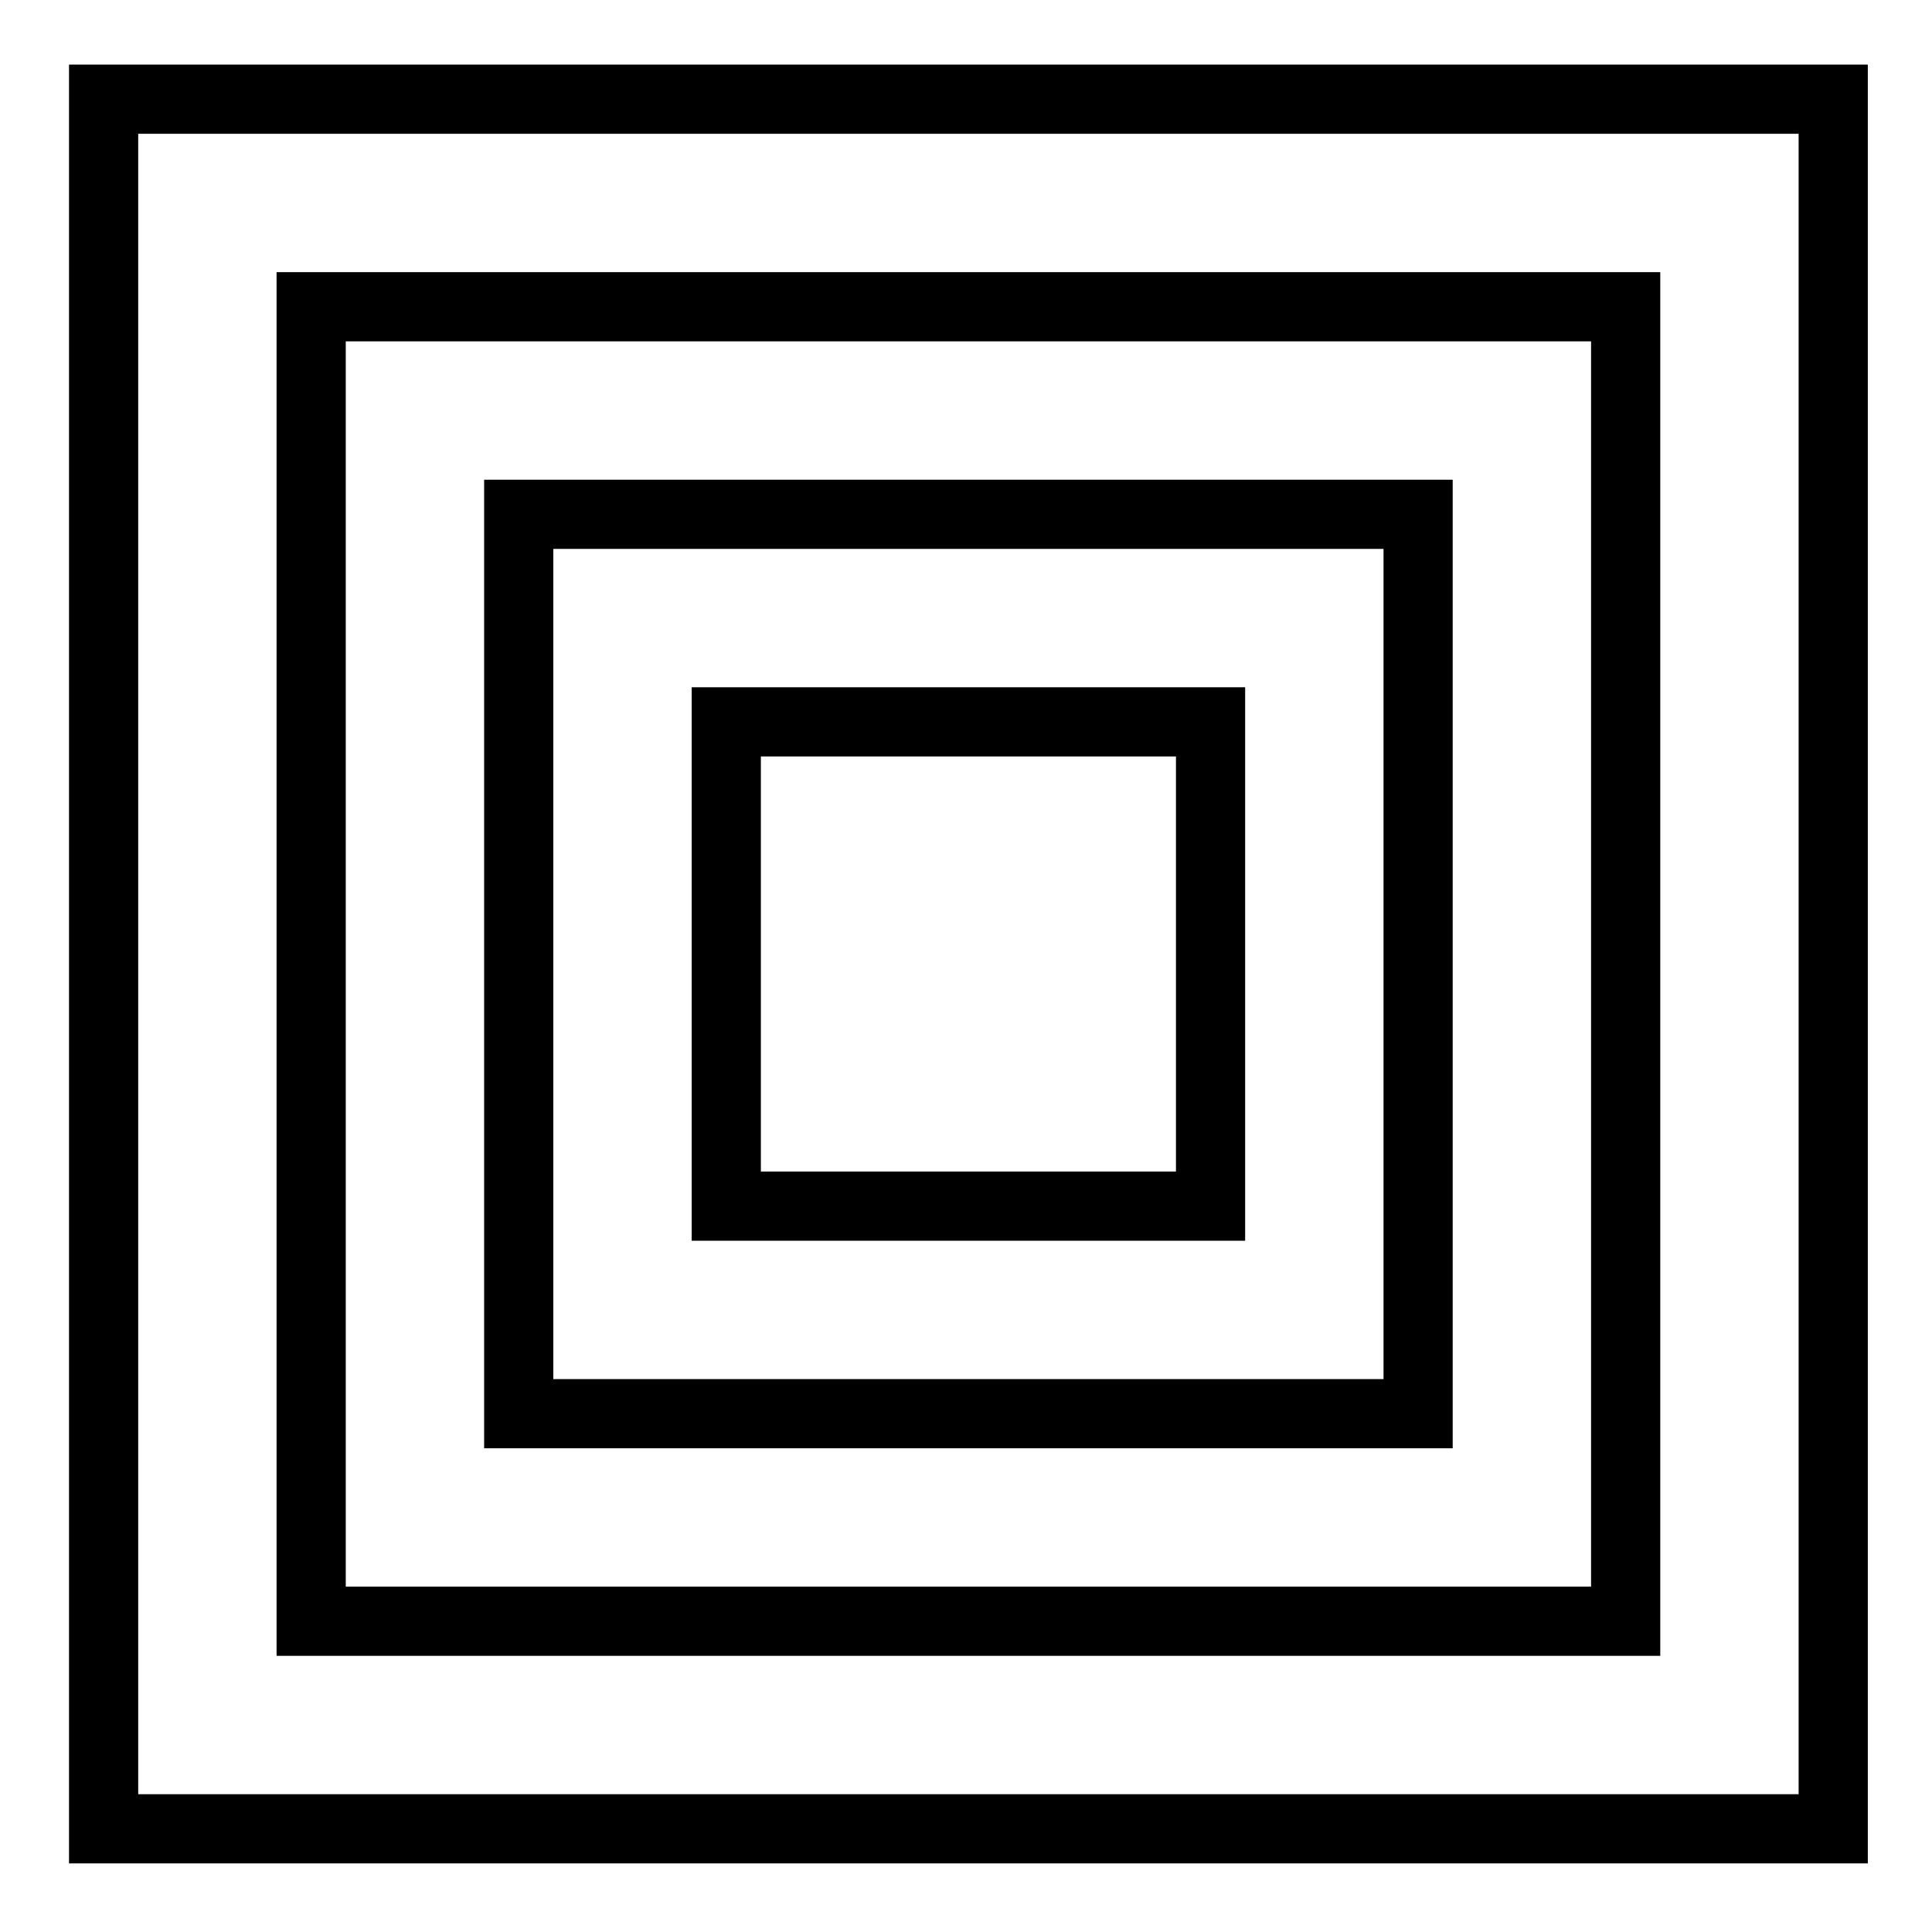 <svg width="56" height="56" viewBox="0 0 56 56" version="1.1" xmlns="http://www.w3.org/2000/svg" xmlns:xlink="http://www.w3.org/1999/xlink" xml:space="preserve" style="fill-rule:evenodd;clip-rule:evenodd;stroke-linejoin:round;stroke-miterlimit:2;">
    <g transform="matrix(0.188,0,0,0.188,-146.394,-98.394)">
        <path d="M970.667,714.667L885.333,714.667L885.333,629.333L970.667,629.333L970.667,714.667ZM960,640L896,640L896,704L960,704L960,640Z" />
        <g transform="matrix(2,0,0,2,-928,-672)">
            <path d="M965.333,709.333L890.667,709.333L890.667,634.667L965.333,634.667L965.333,709.333ZM960,640L896,640L896,704L960,704L960,640Z" />
        </g>
        <g transform="matrix(3,0,0,3,-1856,-1344)">
            <path d="M963.556,707.556L892.444,707.556L892.444,636.444L963.556,636.444L963.556,707.556ZM960,640L896,640L896,704L960,704L960,640Z" />
        </g>
        <g transform="matrix(4,0,0,4,-2784,-2016)">
            <path d="M962.667,706.667L893.333,706.667L893.333,637.333L962.667,637.333L962.667,706.667ZM960,640L896,640L896,704L960,704L960,640Z" />
        </g>
    </g>
</svg>
